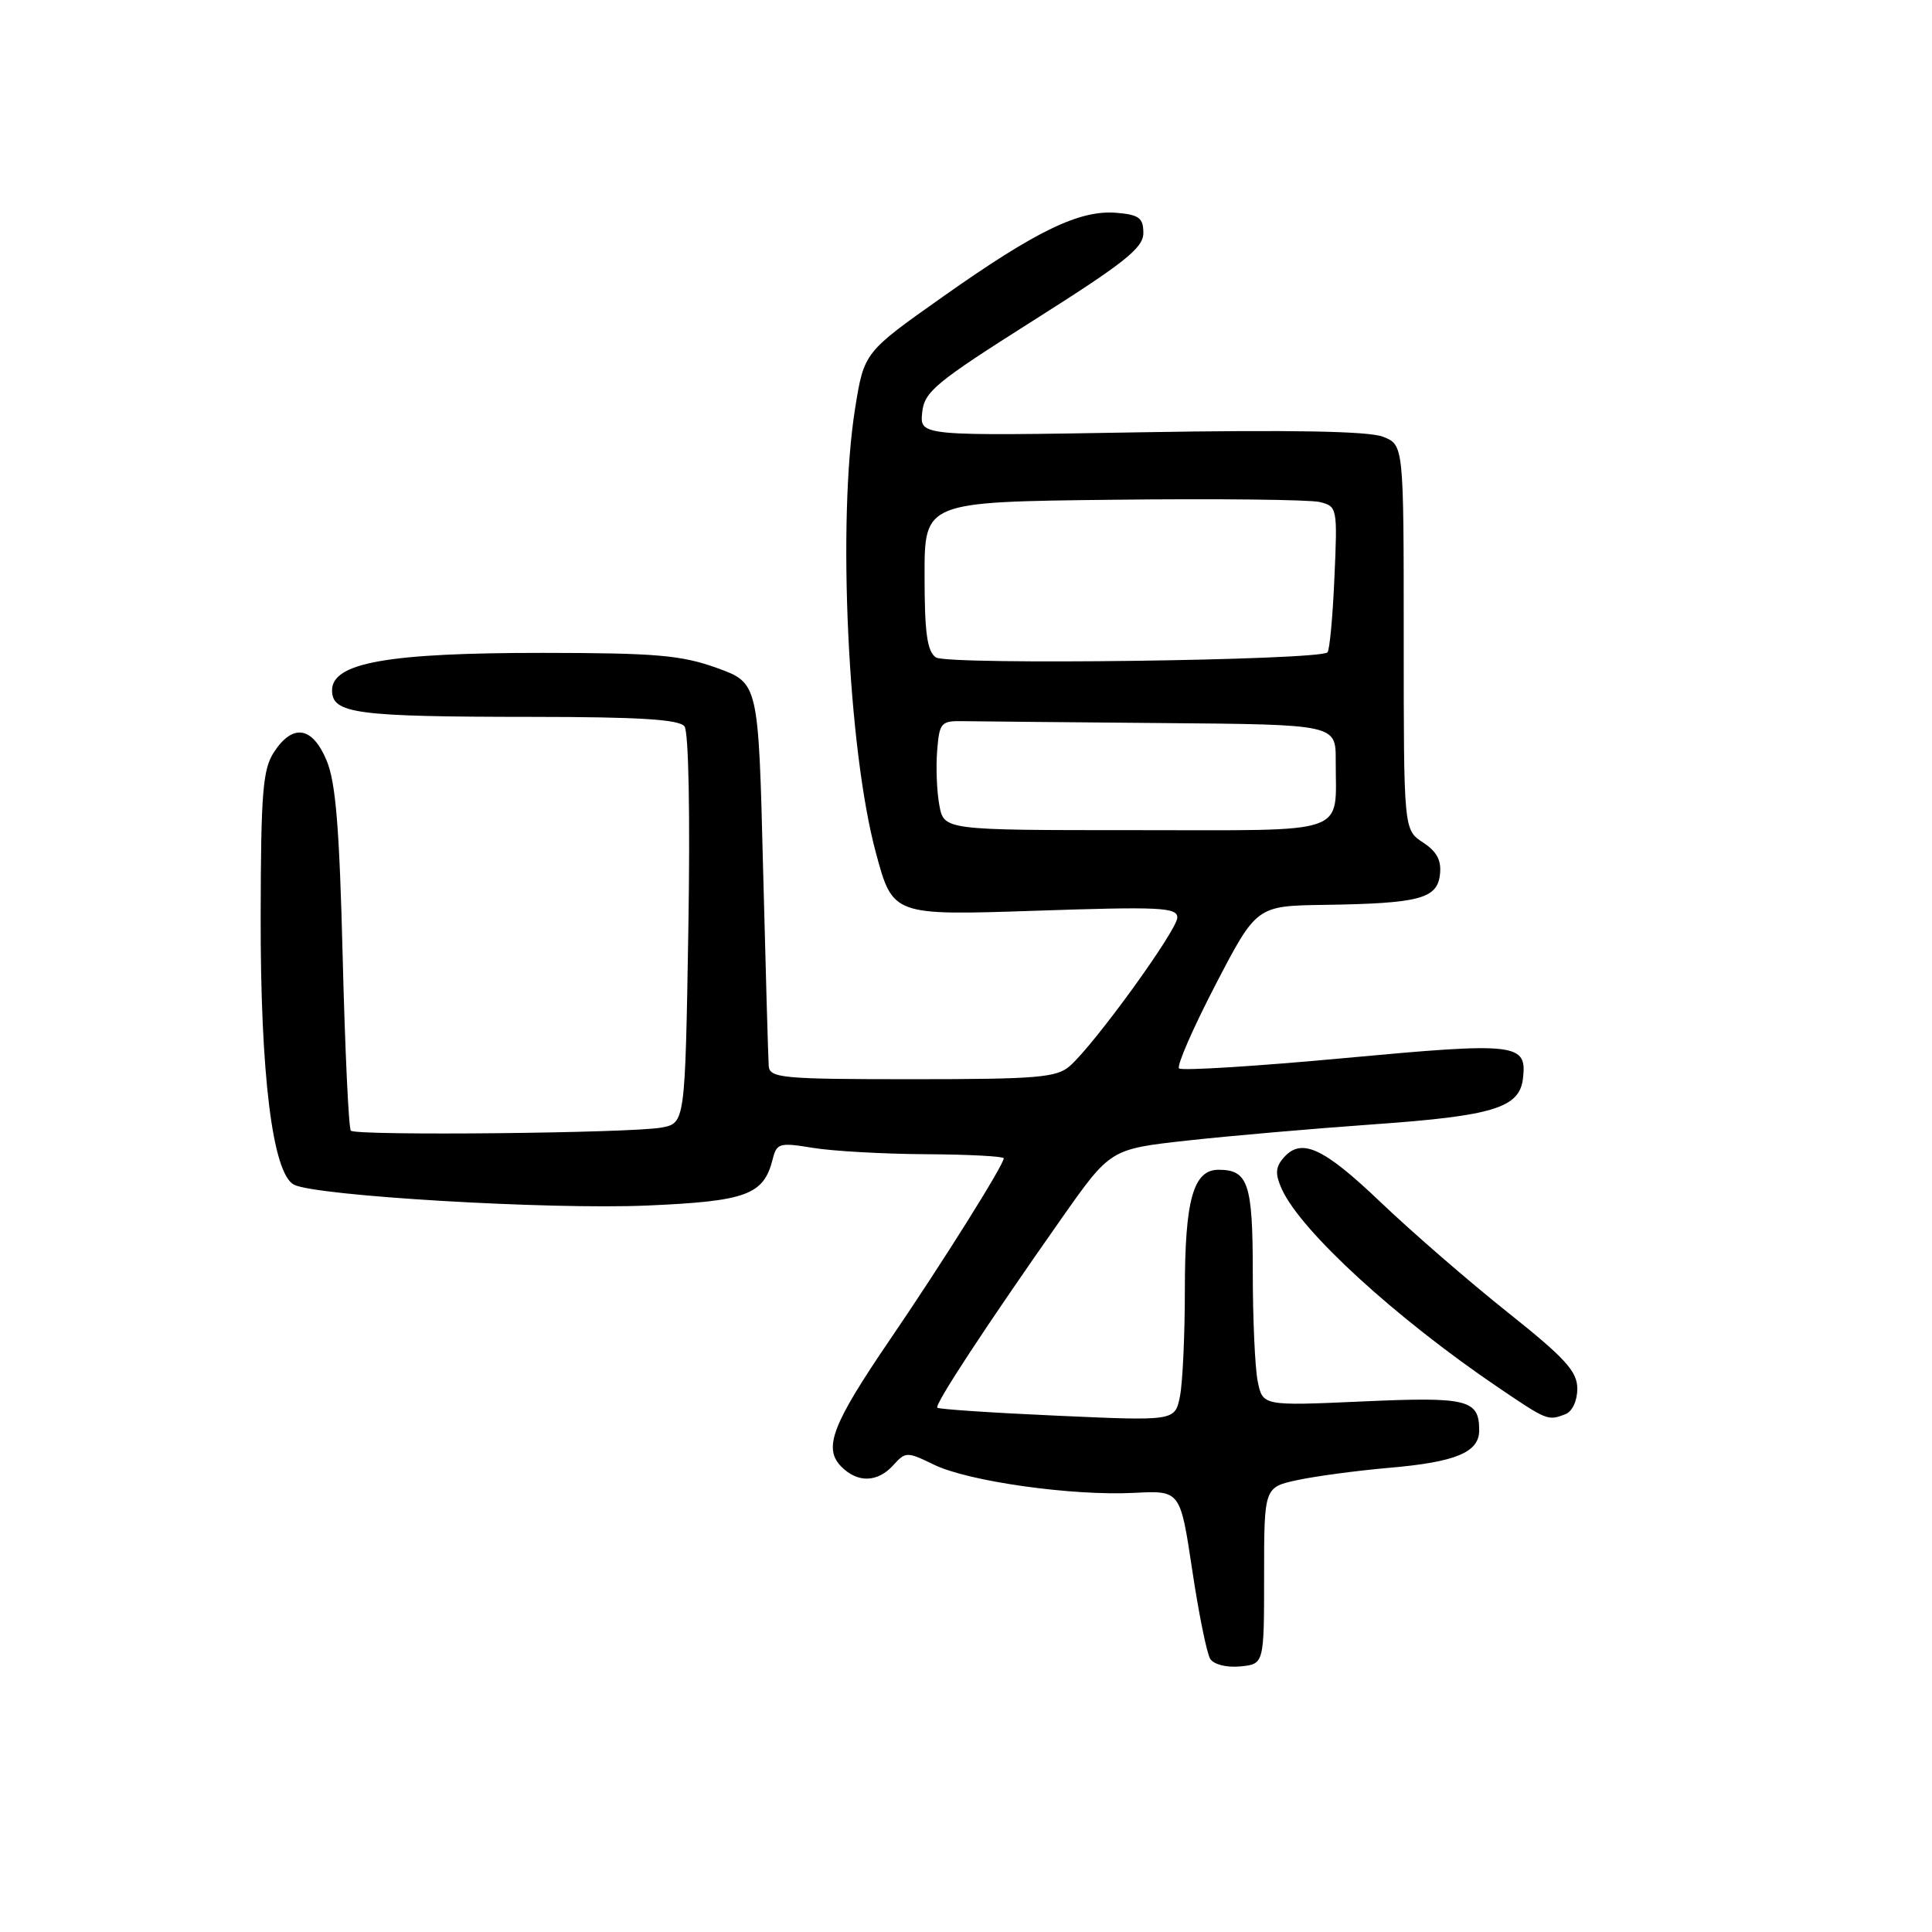 <?xml version="1.0" encoding="UTF-8" standalone="no"?>
<!DOCTYPE svg PUBLIC "-//W3C//DTD SVG 1.1//EN" "http://www.w3.org/Graphics/SVG/1.1/DTD/svg11.dtd" >
<svg xmlns="http://www.w3.org/2000/svg" xmlns:xlink="http://www.w3.org/1999/xlink" version="1.1" viewBox="0 0 256 256">
 <g >
 <path fill="currentColor"
d=" M 167.50 208.78 C 167.50 197.06 167.50 197.06 172.00 196.10 C 174.47 195.58 179.88 194.86 184.00 194.50 C 192.89 193.74 196.00 192.45 196.00 189.53 C 196.00 185.44 194.48 185.07 180.51 185.70 C 167.31 186.29 167.31 186.29 166.65 183.02 C 166.29 181.22 166.00 174.72 166.00 168.57 C 166.00 156.81 165.39 155.00 161.46 155.00 C 158.12 155.00 157.00 159.00 157.00 170.92 C 157.00 176.88 156.71 183.22 156.35 185.02 C 155.69 188.29 155.69 188.29 140.13 187.59 C 131.57 187.21 124.40 186.73 124.20 186.53 C 123.80 186.13 130.66 175.68 140.71 161.38 C 147.13 152.26 147.13 152.26 157.31 151.13 C 162.92 150.51 173.97 149.55 181.88 148.99 C 197.84 147.87 201.35 146.80 201.80 142.91 C 202.35 138.23 201.04 138.08 178.17 140.20 C 166.44 141.29 156.57 141.90 156.23 141.57 C 155.90 141.23 158.07 136.25 161.06 130.49 C 166.50 120.03 166.50 120.03 175.50 119.90 C 188.06 119.71 190.43 119.09 190.80 115.89 C 191.02 114.01 190.40 112.84 188.55 111.63 C 186.00 109.95 186.00 109.95 186.00 84.45 C 186.00 58.95 186.00 58.95 183.25 57.87 C 181.39 57.13 171.05 56.94 151.19 57.28 C 121.89 57.78 121.89 57.78 122.19 54.69 C 122.47 51.89 123.89 50.72 137.00 42.42 C 149.02 34.82 151.50 32.85 151.50 30.88 C 151.50 28.88 150.94 28.45 147.95 28.20 C 143.06 27.79 137.35 30.55 125.00 39.27 C 114.50 46.68 114.50 46.68 113.31 54.09 C 110.93 68.95 112.34 99.23 116.06 113.00 C 118.30 121.31 118.30 121.31 137.15 120.68 C 153.71 120.12 156.00 120.23 156.00 121.58 C 156.00 123.23 145.06 138.35 141.76 141.25 C 140.02 142.78 137.46 143.00 120.89 143.00 C 103.62 143.00 101.99 142.85 101.86 141.25 C 101.79 140.29 101.45 128.47 101.11 115.00 C 100.50 90.50 100.50 90.50 95.00 88.51 C 90.31 86.82 86.93 86.52 72.00 86.51 C 51.41 86.50 44.00 87.81 44.00 91.47 C 44.00 94.56 47.11 94.98 70.63 94.99 C 84.75 95.00 90.00 95.33 90.70 96.25 C 91.25 96.99 91.46 107.97 91.21 123.16 C 90.78 148.82 90.78 148.82 87.64 149.41 C 83.66 150.15 47.19 150.52 46.49 149.82 C 46.20 149.54 45.72 139.22 45.41 126.90 C 44.98 109.73 44.49 103.62 43.27 100.75 C 41.39 96.26 38.80 95.85 36.31 99.65 C 34.82 101.92 34.57 104.99 34.54 121.40 C 34.50 142.41 36.11 155.45 38.94 156.97 C 41.74 158.46 72.73 160.30 85.74 159.74 C 98.94 159.17 101.20 158.33 102.39 153.58 C 102.92 151.47 103.29 151.37 107.73 152.10 C 110.35 152.53 117.11 152.91 122.75 152.94 C 128.39 152.97 133.00 153.22 133.00 153.48 C 133.00 154.36 124.86 167.34 117.93 177.50 C 110.24 188.78 109.05 191.90 111.50 194.36 C 113.66 196.52 116.29 196.44 118.37 194.14 C 120.00 192.34 120.18 192.34 123.78 194.09 C 128.34 196.30 142.13 198.24 150.32 197.81 C 156.39 197.50 156.39 197.50 157.97 208.00 C 158.83 213.78 159.91 219.09 160.36 219.81 C 160.84 220.56 162.53 220.98 164.34 220.81 C 167.50 220.50 167.50 220.50 167.50 208.78 Z  M 207.42 187.39 C 208.33 187.04 209.00 185.62 209.00 184.01 C 209.00 181.71 207.42 179.98 199.75 173.87 C 194.66 169.82 187.07 163.24 182.89 159.25 C 175.22 151.94 172.35 150.67 169.98 153.53 C 169.00 154.71 168.97 155.63 169.85 157.57 C 172.39 163.15 184.90 174.61 198.50 183.83 C 205.03 188.25 205.10 188.28 207.42 187.39 Z  M 124.47 106.71 C 124.13 104.89 124.00 101.63 124.18 99.46 C 124.48 95.71 124.67 95.50 127.75 95.56 C 129.54 95.59 141.35 95.70 154.00 95.81 C 177.00 96.00 177.00 96.00 176.99 100.75 C 176.96 110.80 179.27 110.00 150.43 110.00 C 125.09 110.00 125.09 110.00 124.47 106.71 Z  M 124.01 87.11 C 122.85 86.32 122.51 83.84 122.51 76.29 C 122.50 66.50 122.50 66.50 147.50 66.22 C 161.25 66.06 173.57 66.20 174.87 66.52 C 177.19 67.09 177.23 67.29 176.82 76.51 C 176.60 81.69 176.18 86.15 175.90 86.44 C 174.82 87.51 125.51 88.15 124.01 87.11 Z "/>
</g>
</svg>